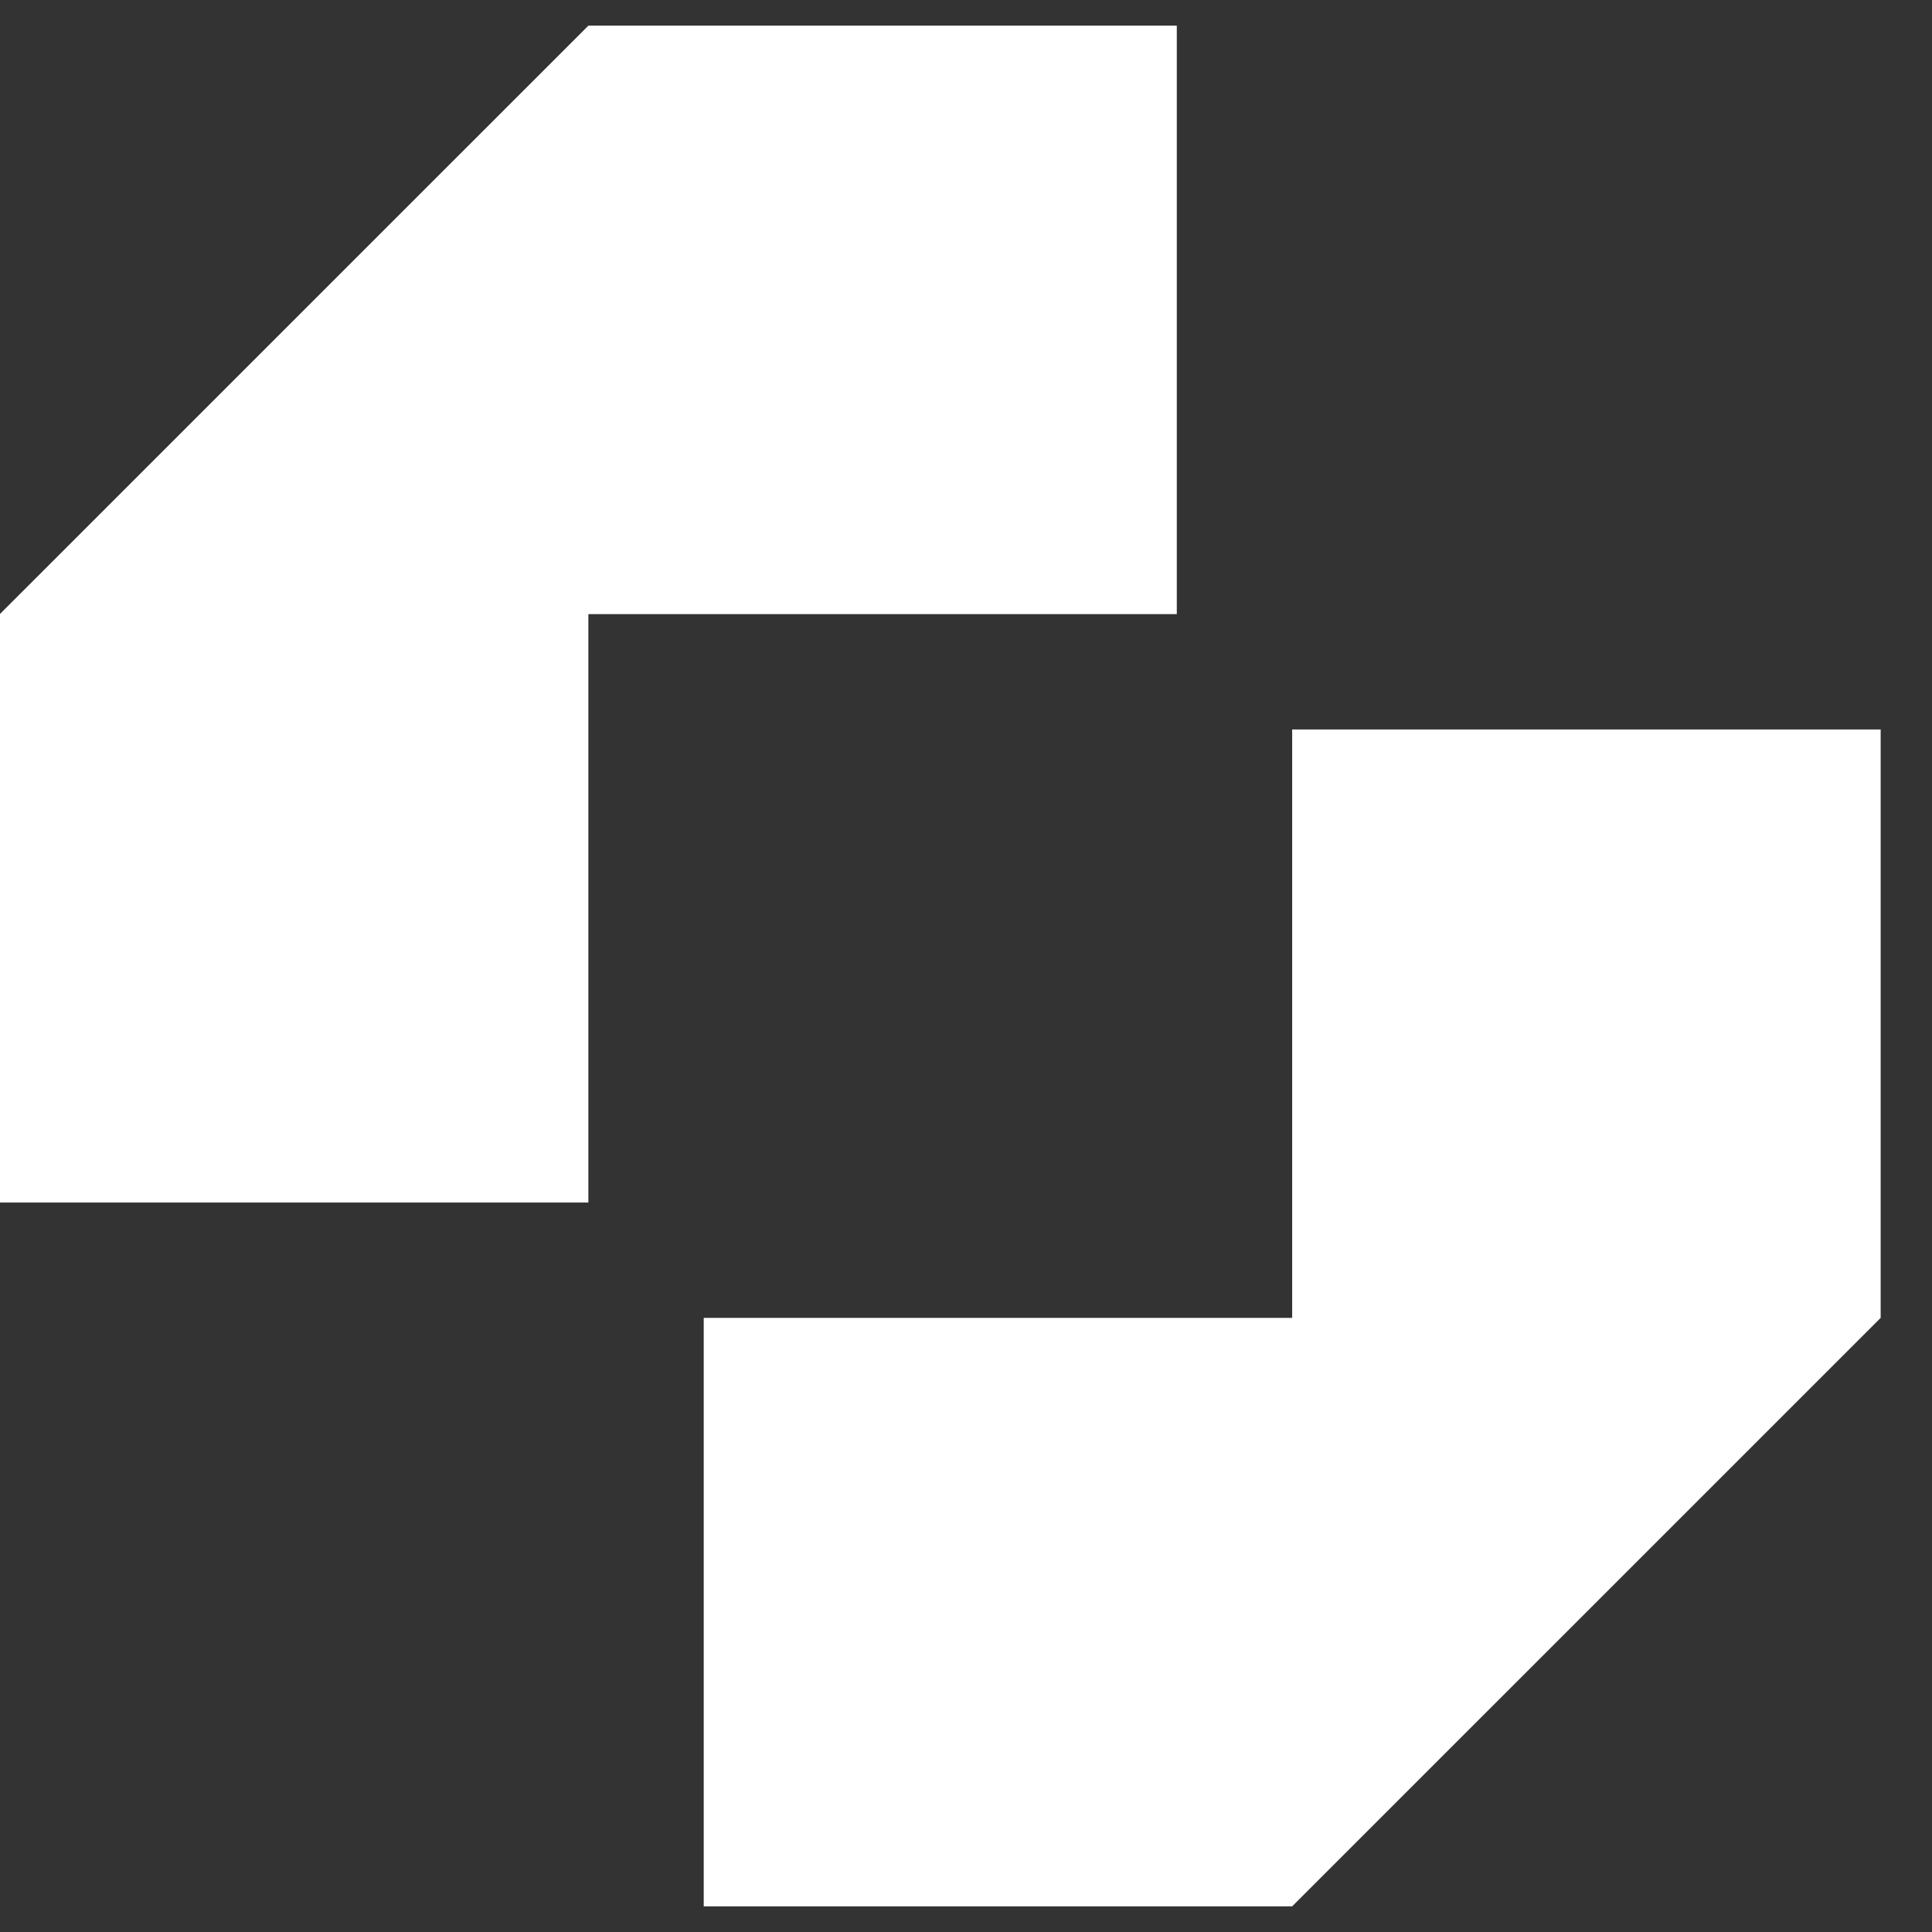<svg xmlns="http://www.w3.org/2000/svg" width="13" height="13" viewBox="0 0 28 28" fill="none">
  <rect x="0" y="0" width="28" height="28" fill="#333333" stroke="none"/>
  <g clip-path="url(#svg1378540956_510_clip0_1_1506)">
    <path d="M17.055 0.372H8.527L-0.002 8.9V17.428H8.527V8.9H17.055V0.372Z" fill="white"/>
    <path d="M10.199 27.628H18.727L27.256 19.1V10.572H18.727V19.1H10.199V27.628Z" fill="white"/>
  </g>
  <defs>
    <clipPath id="svg1378540956_510_clip0_1_1506">
      <rect width="27.256" height="27.256" fill="white" transform="translate(0 0.372)"/>
    </clipPath>
  </defs>
</svg>

